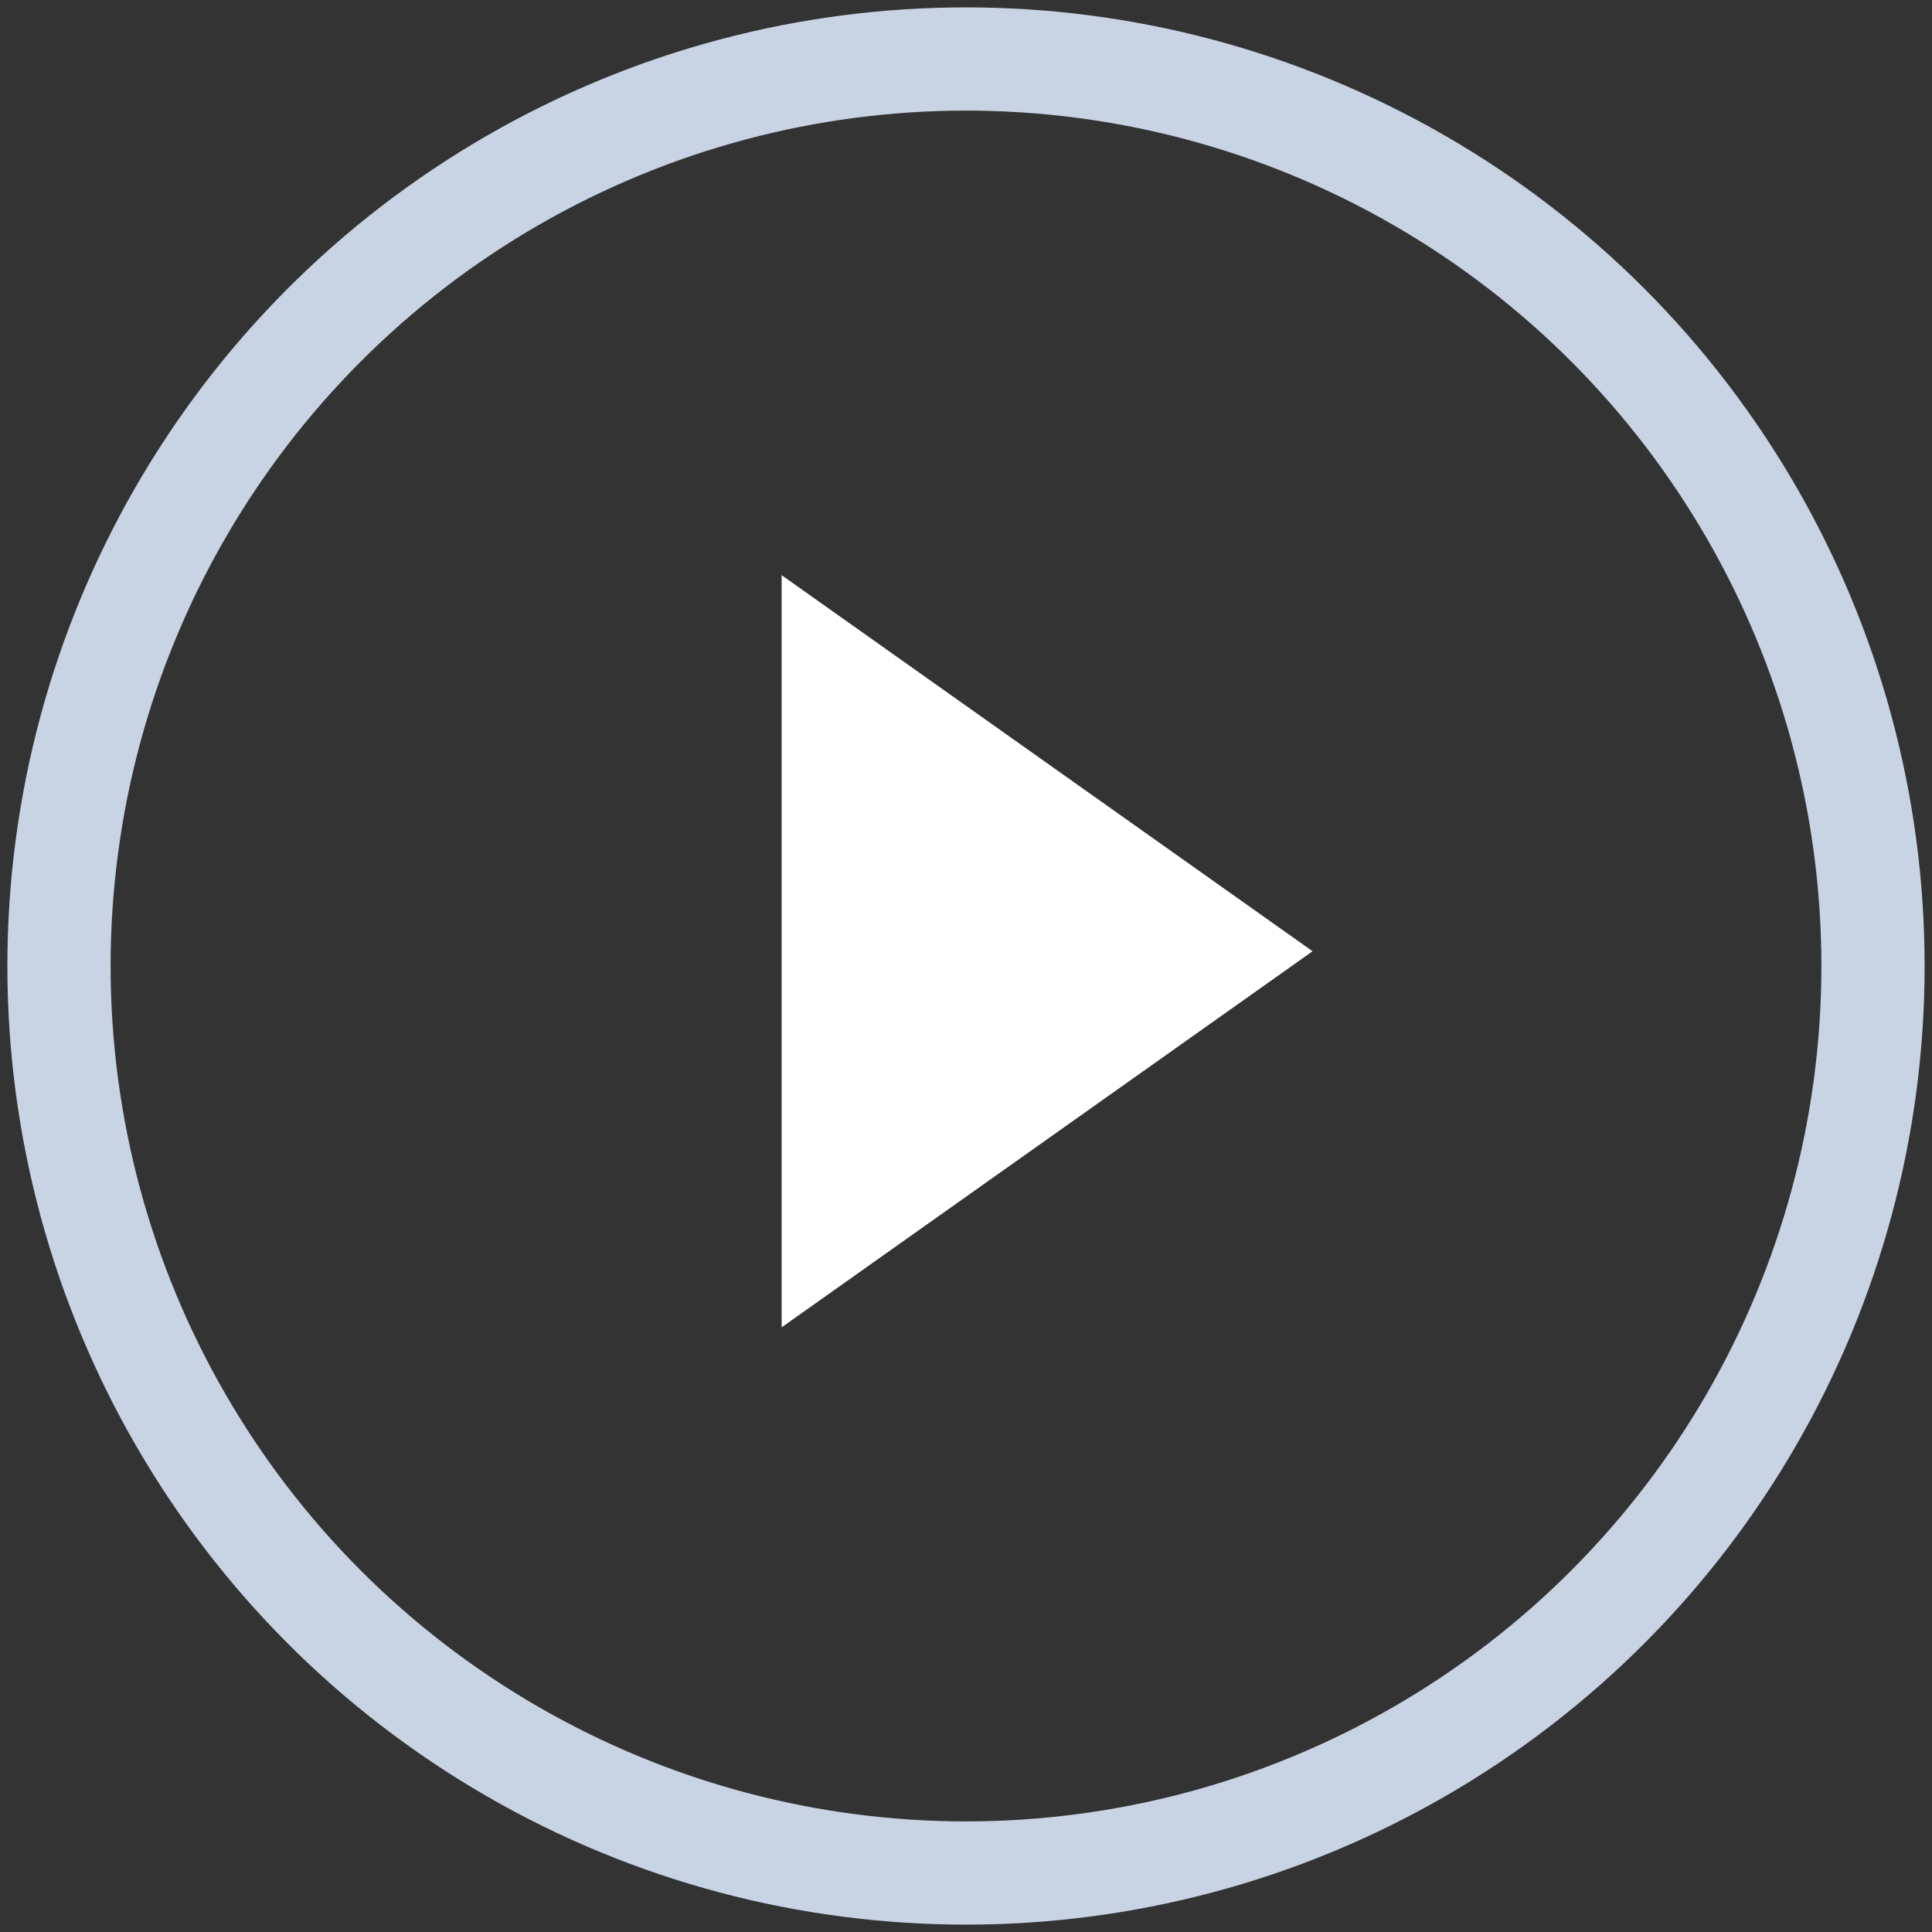 <?xml version="1.0" encoding="UTF-8"?>
<svg width="131px" height="131px" viewBox="0 0 131 131" version="1.1" xmlns="http://www.w3.org/2000/svg" xmlns:xlink="http://www.w3.org/1999/xlink">
    <rect x="0" y="0" width="131" height="131" fill="#333333" stroke="none"/>
    <!-- Generator: Sketch 51.3 (57544) - http://www.bohemiancoding.com/sketch -->
    <title>Play</title>
    <desc>Created with Sketch.</desc>
    <defs></defs>
    <g id="Project" stroke="none" stroke-width="1" fill="none" fill-rule="evenodd">
        <g id="Home-page" transform="translate(-314, -589)">
            <g id="First-block">
                <g id="Video" transform="translate(175, 453)">
                    <g id="Play" transform="translate(143, 140)">
                        <circle id="Oval" stroke="#C8D3E4" stroke-width="7" cx="61.5" cy="61.5" r="61.5"></circle>
                        <polygon id="Triangle" fill="#FFFFFF" points="85 60.5 49 86 49 35"></polygon>
                    </g>
                </g>
            </g>
        </g>
    </g>
</svg>